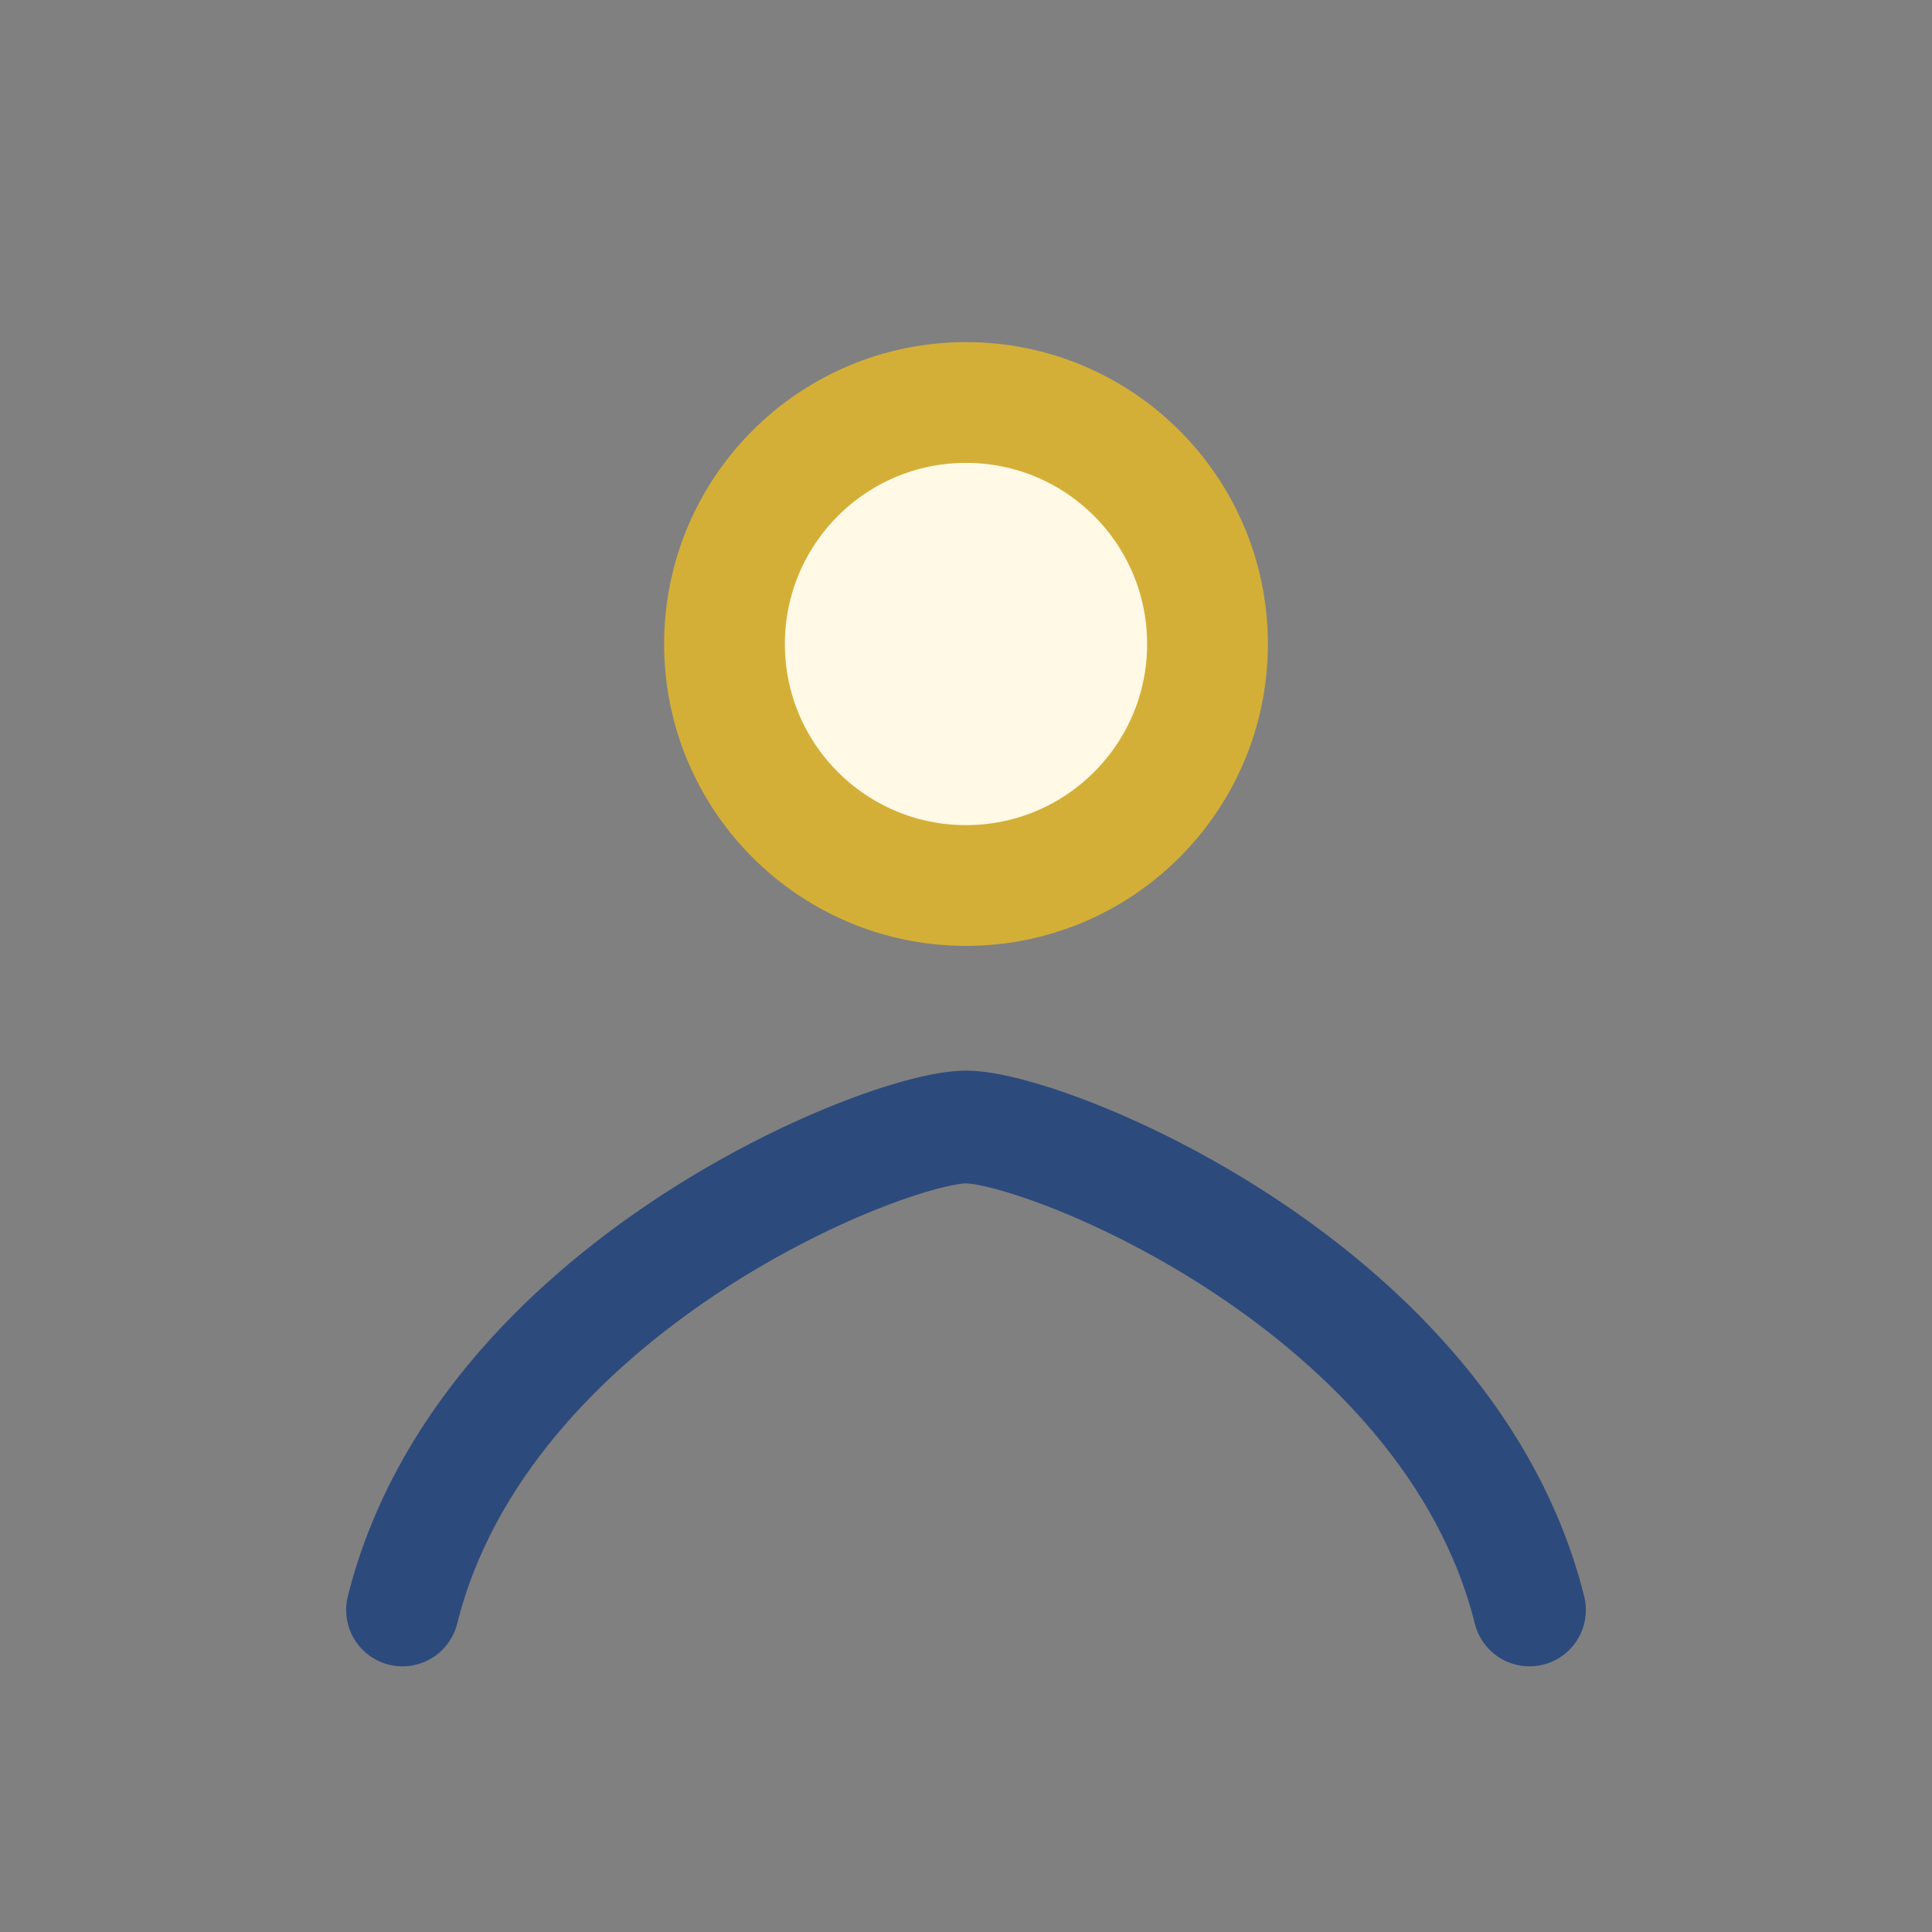 <svg xmlns="http://www.w3.org/2000/svg" width="64" height="64" viewBox="0 0 24 24" fill="none" stroke="#2D4A7C" stroke-width="1.5" stroke-linecap="round" stroke-linejoin="round">
  <rect x="0" y="0" width="24" height="24" fill="#808080" stroke="none"/>
  <circle cx="12" cy="8" r="3" fill="#FFF9E6" stroke="#D4AF37" />
  <path d="M5 20c1-4 6-6 7-6s6 2 7 6" stroke="#2D4A7C" stroke-width="1.4" fill="none" />
</svg>
